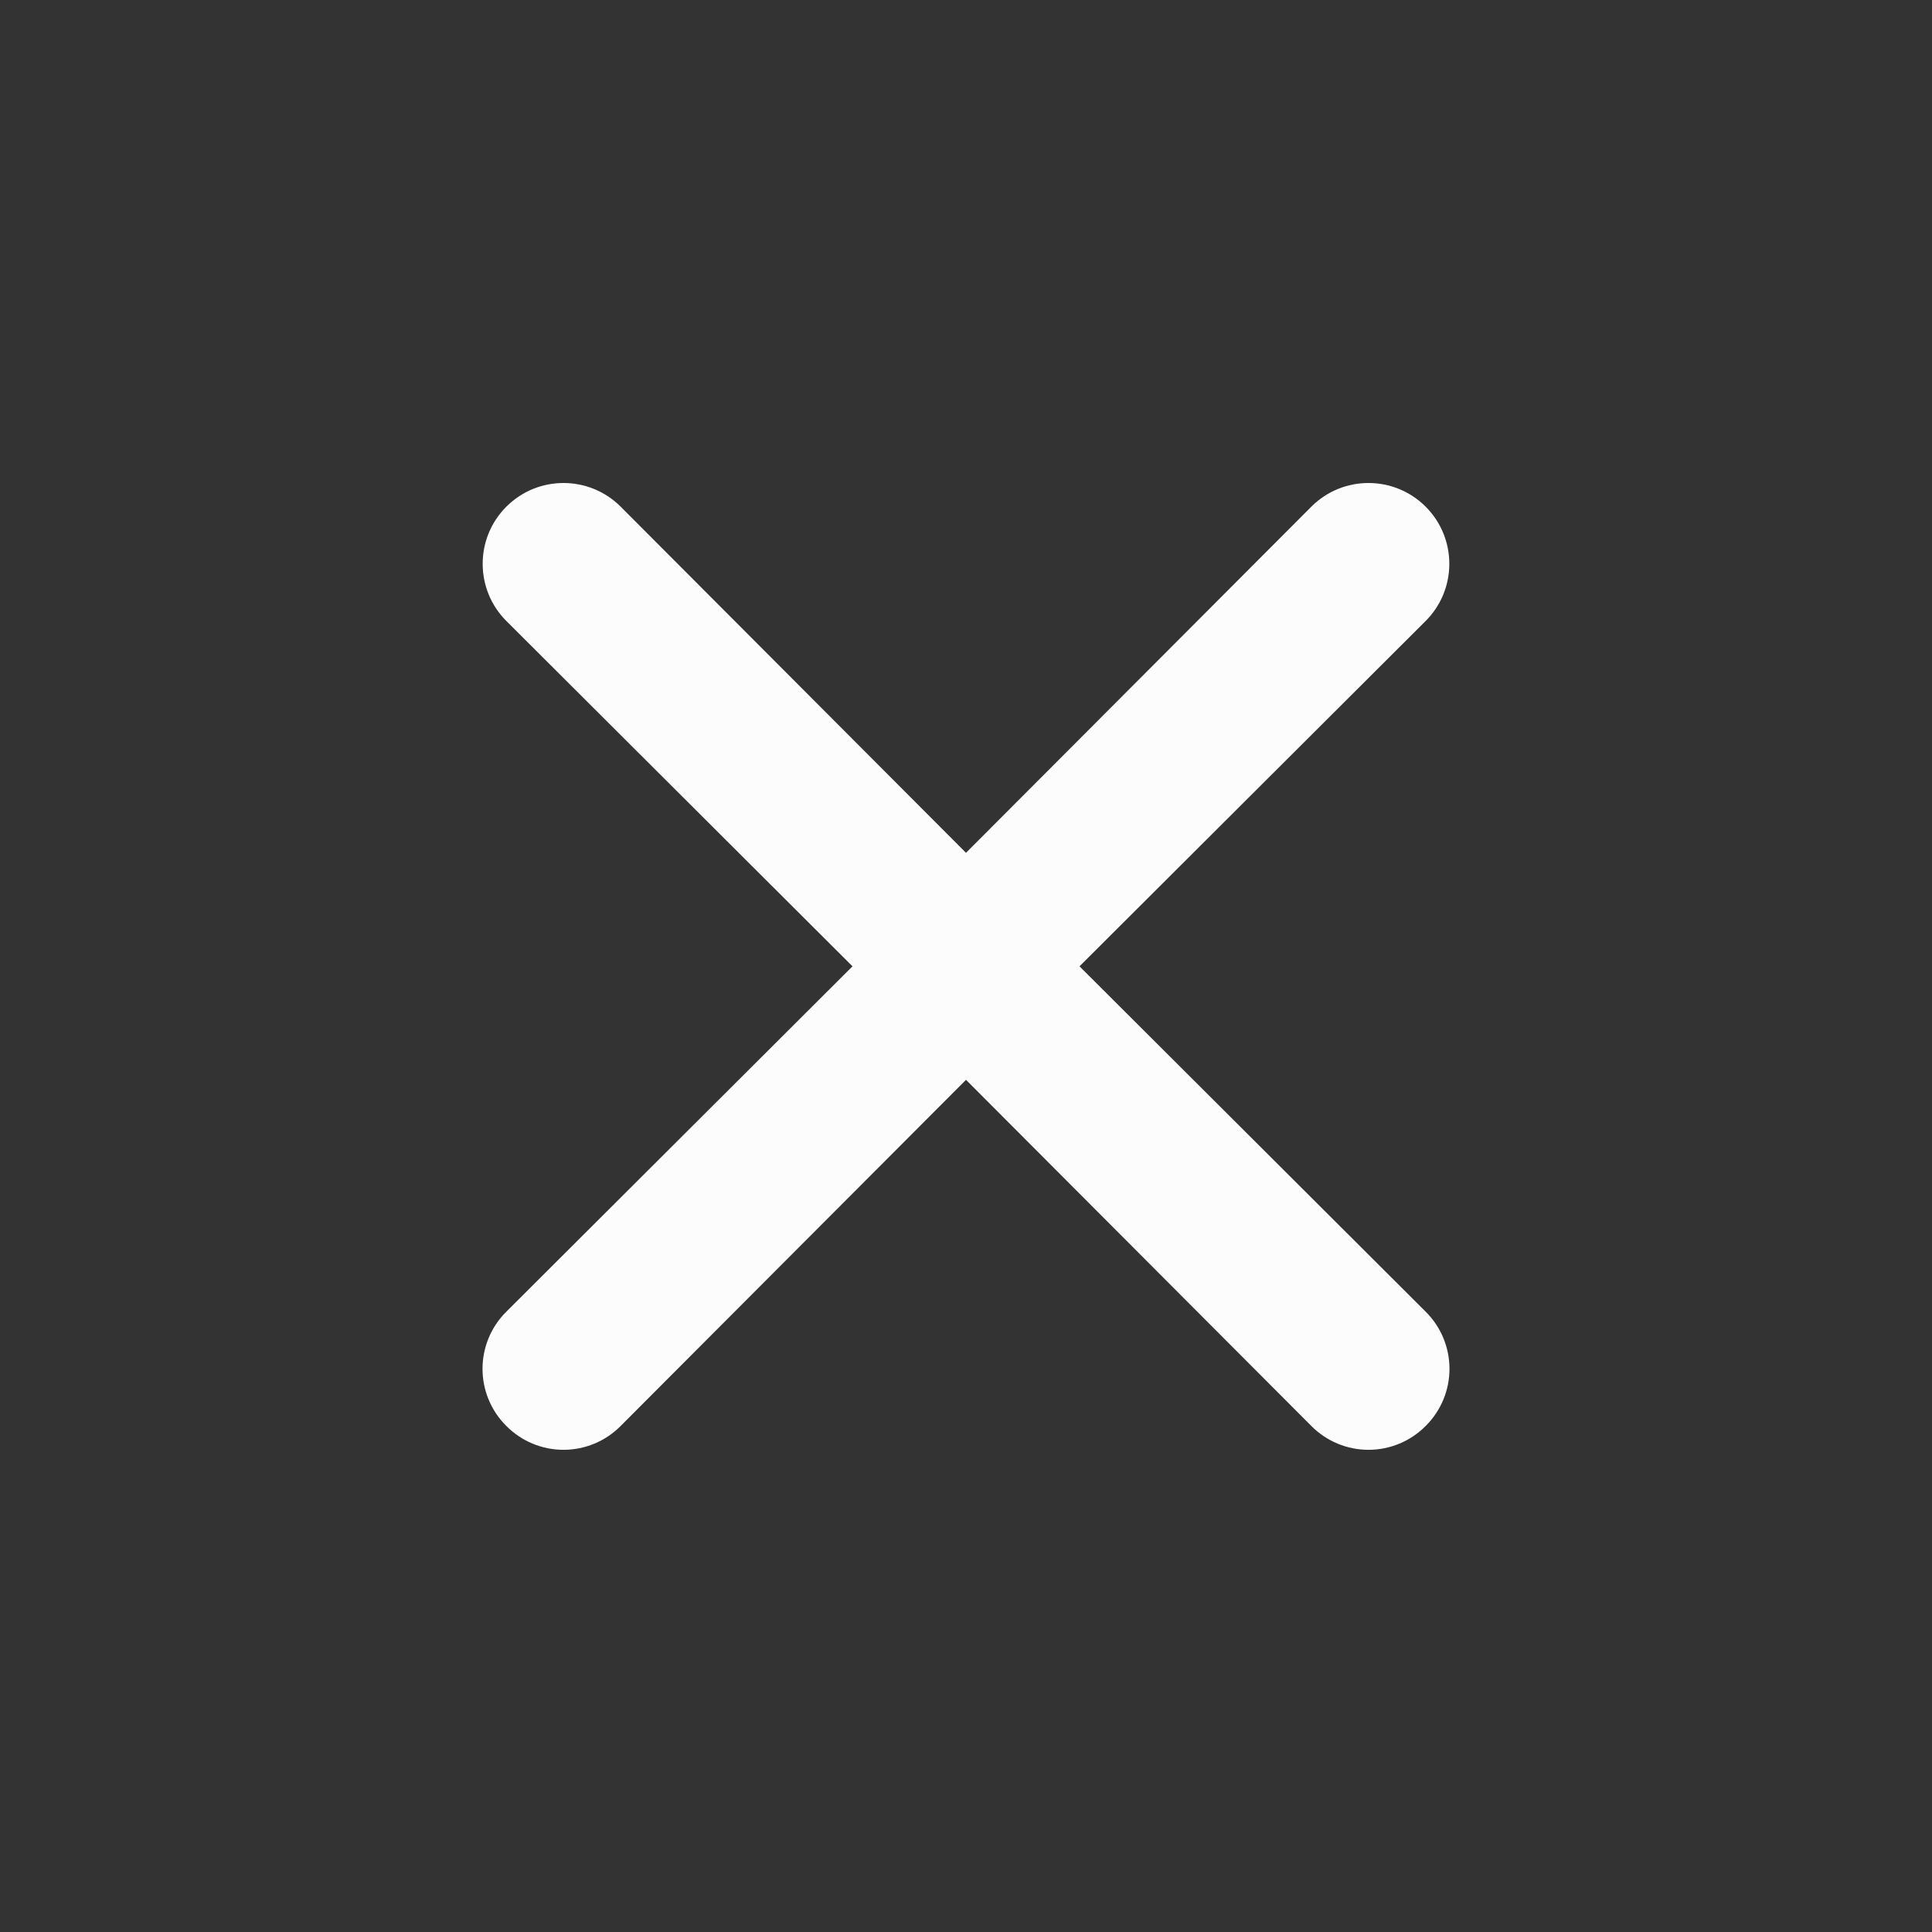<svg width="12" height="12" viewBox="0 0 12 12" fill="none" xmlns="http://www.w3.org/2000/svg">
<rect x="0" y="0" width="12" height="12" fill="#333333" stroke="none"/>
<path d="M6.705 6.002L8.855 3.857C9.051 3.661 9.051 3.343 8.855 3.147C8.659 2.951 8.341 2.951 8.145 3.147L6 5.297L3.855 3.147C3.659 2.951 3.341 2.951 3.145 3.147C2.949 3.343 2.949 3.661 3.145 3.857L5.295 6.002L3.145 8.147C3.05 8.241 2.997 8.369 2.997 8.502C2.997 8.635 3.05 8.763 3.145 8.857C3.239 8.952 3.367 9.005 3.5 9.005C3.633 9.005 3.761 8.952 3.855 8.857L6 6.707L8.145 8.857C8.239 8.952 8.367 9.005 8.5 9.005C8.633 9.005 8.761 8.952 8.855 8.857C8.95 8.763 9.003 8.635 9.003 8.502C9.003 8.369 8.95 8.241 8.855 8.147L6.705 6.002Z" fill="#FCFCFD"/>
</svg>
